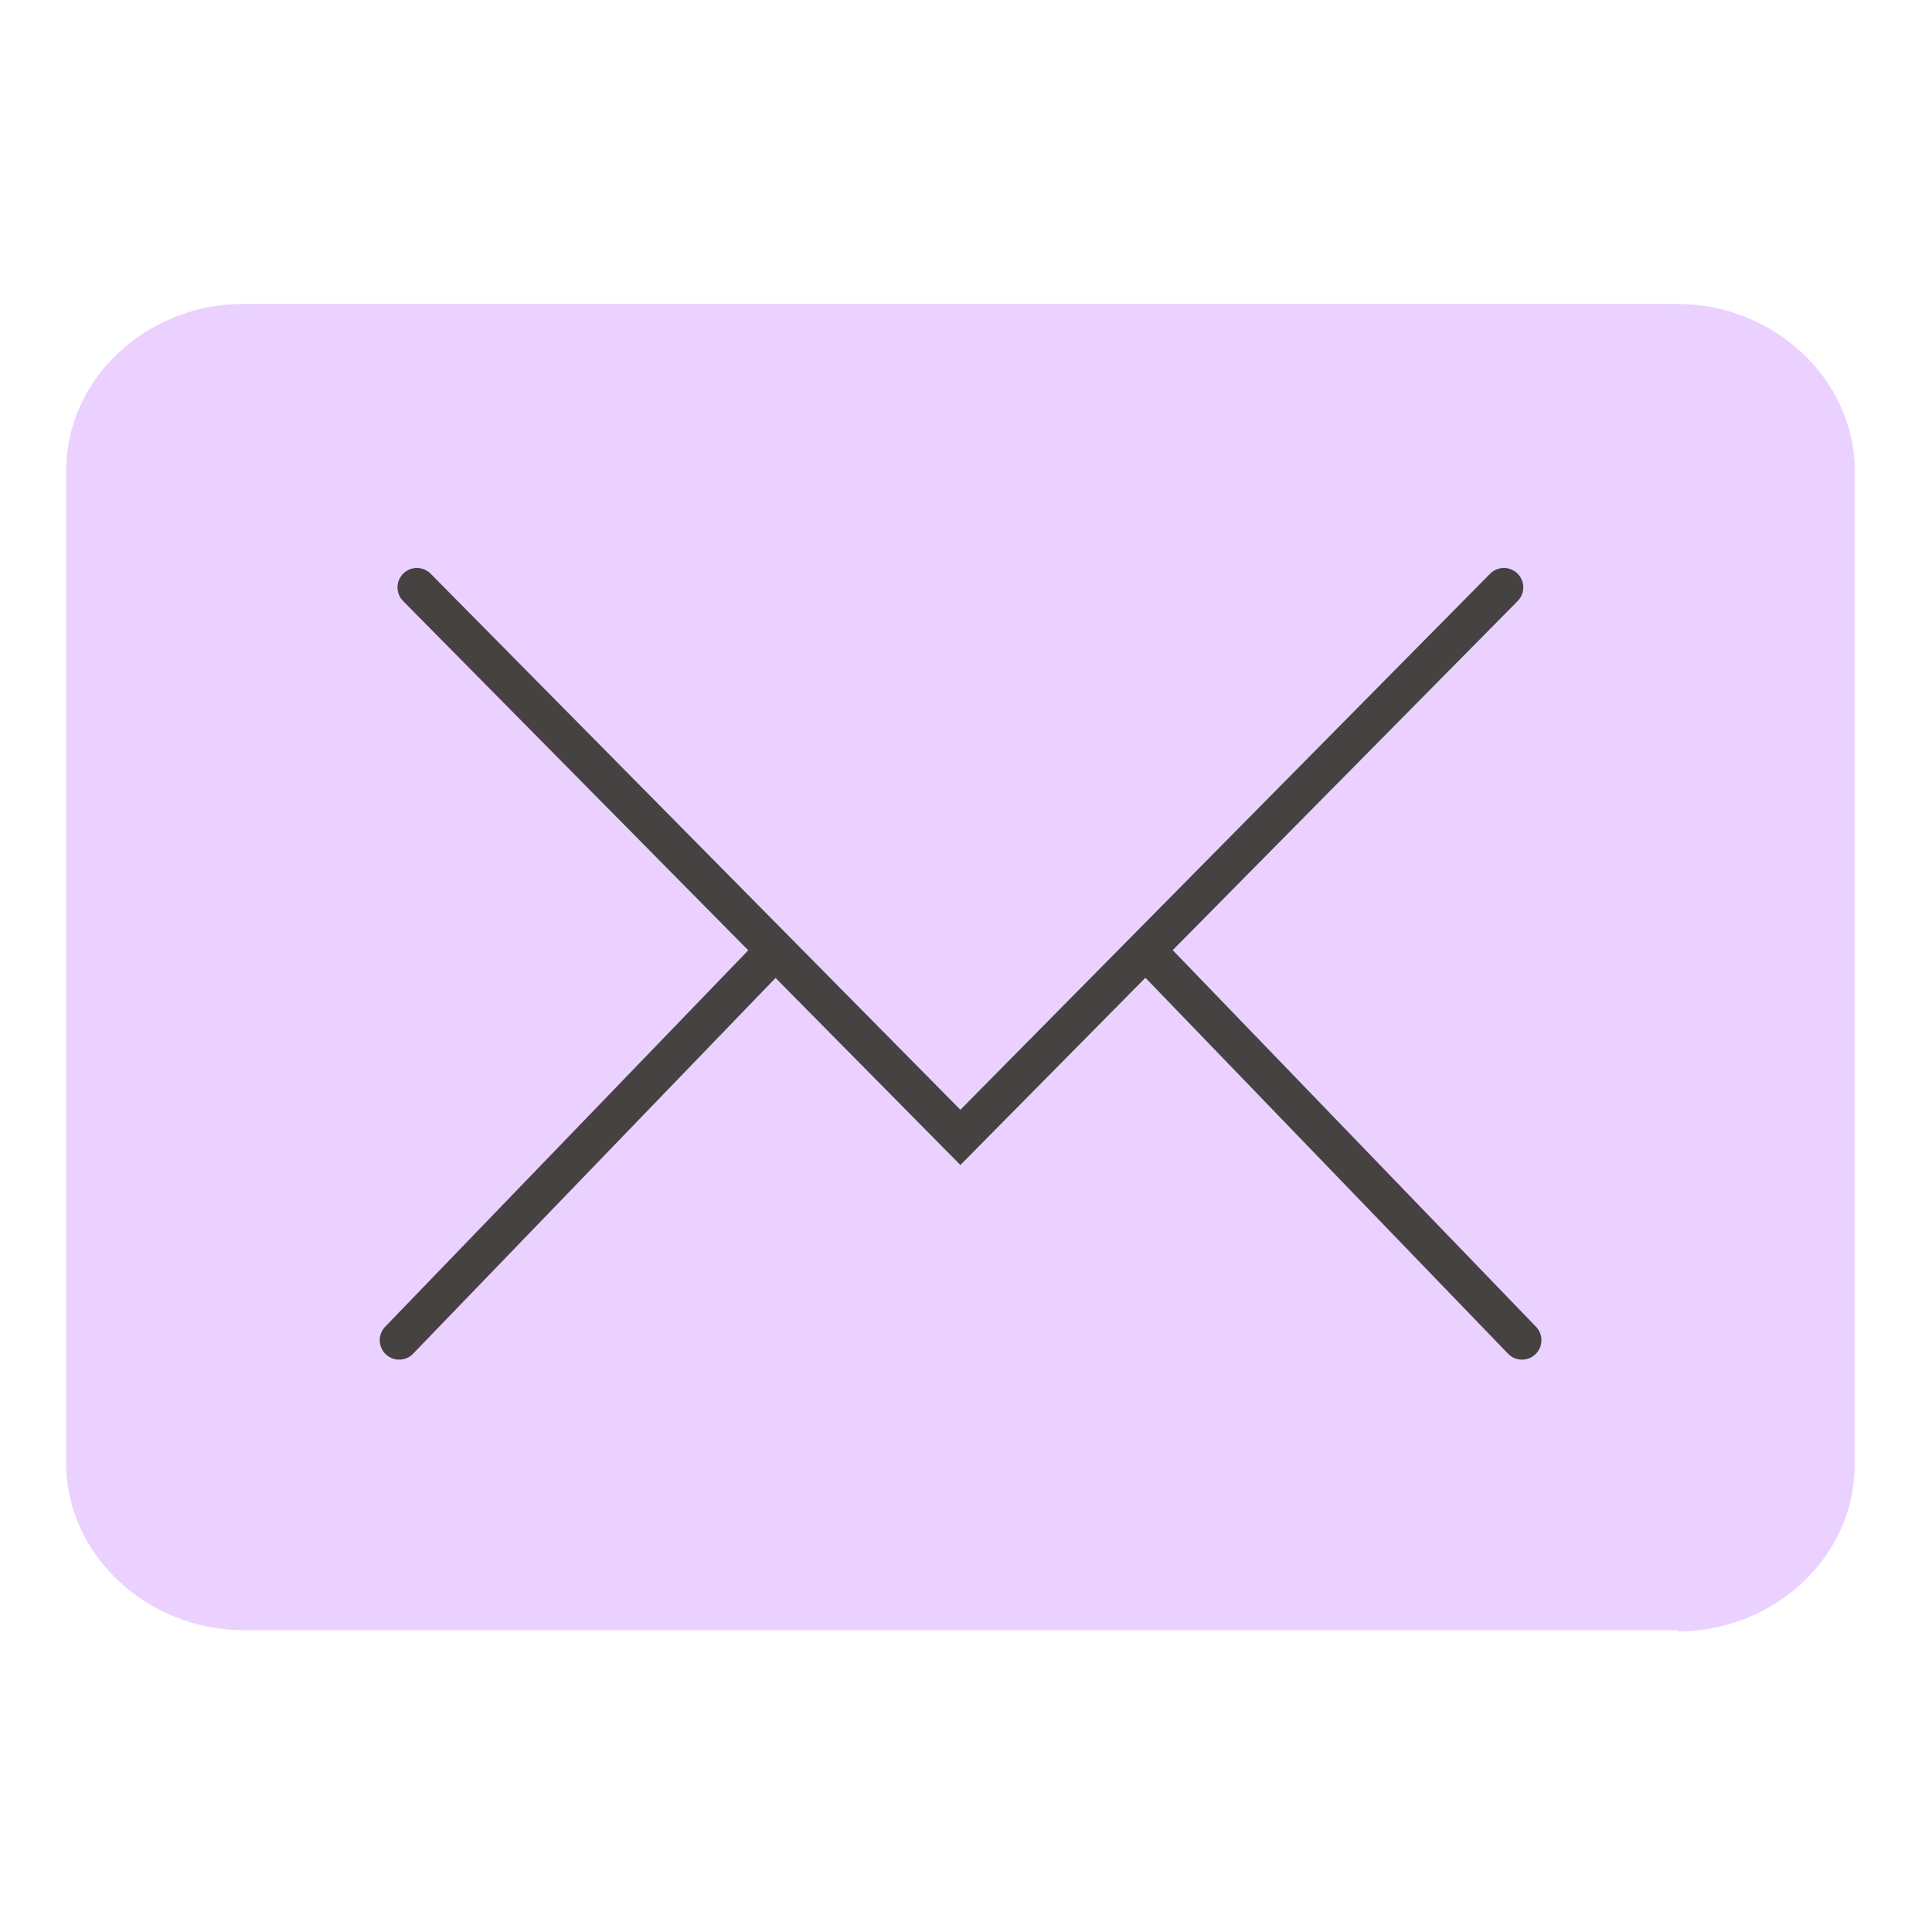 <svg width="62" height="62" viewBox="0 0 62 62" fill="none" xmlns="http://www.w3.org/2000/svg">
<path d="M53.83 52.314H7.815C4.723 52.314 2.125 49.894 2.125 46.973V15.093C2.125 12.172 4.681 9.752 7.815 9.752H53.83C56.922 9.752 59.52 12.172 59.52 15.093V47.015C59.52 49.936 56.963 52.356 53.83 52.356V52.314Z" fill="#EBD1FF"/>
<path d="M48.261 18.85L30.82 36.5L13.379 18.85" stroke="#464242" stroke-width="1.246" stroke-miterlimit="10" stroke-linecap="round"/>
<path d="M24.683 30.699L12.809 43.009" stroke="#464242" stroke-width="1.246" stroke-miterlimit="10" stroke-linecap="round"/>
<path d="M36.969 30.699L48.843 43.009" stroke="#464242" stroke-width="1.246" stroke-miterlimit="10" stroke-linecap="round"/>
</svg>
